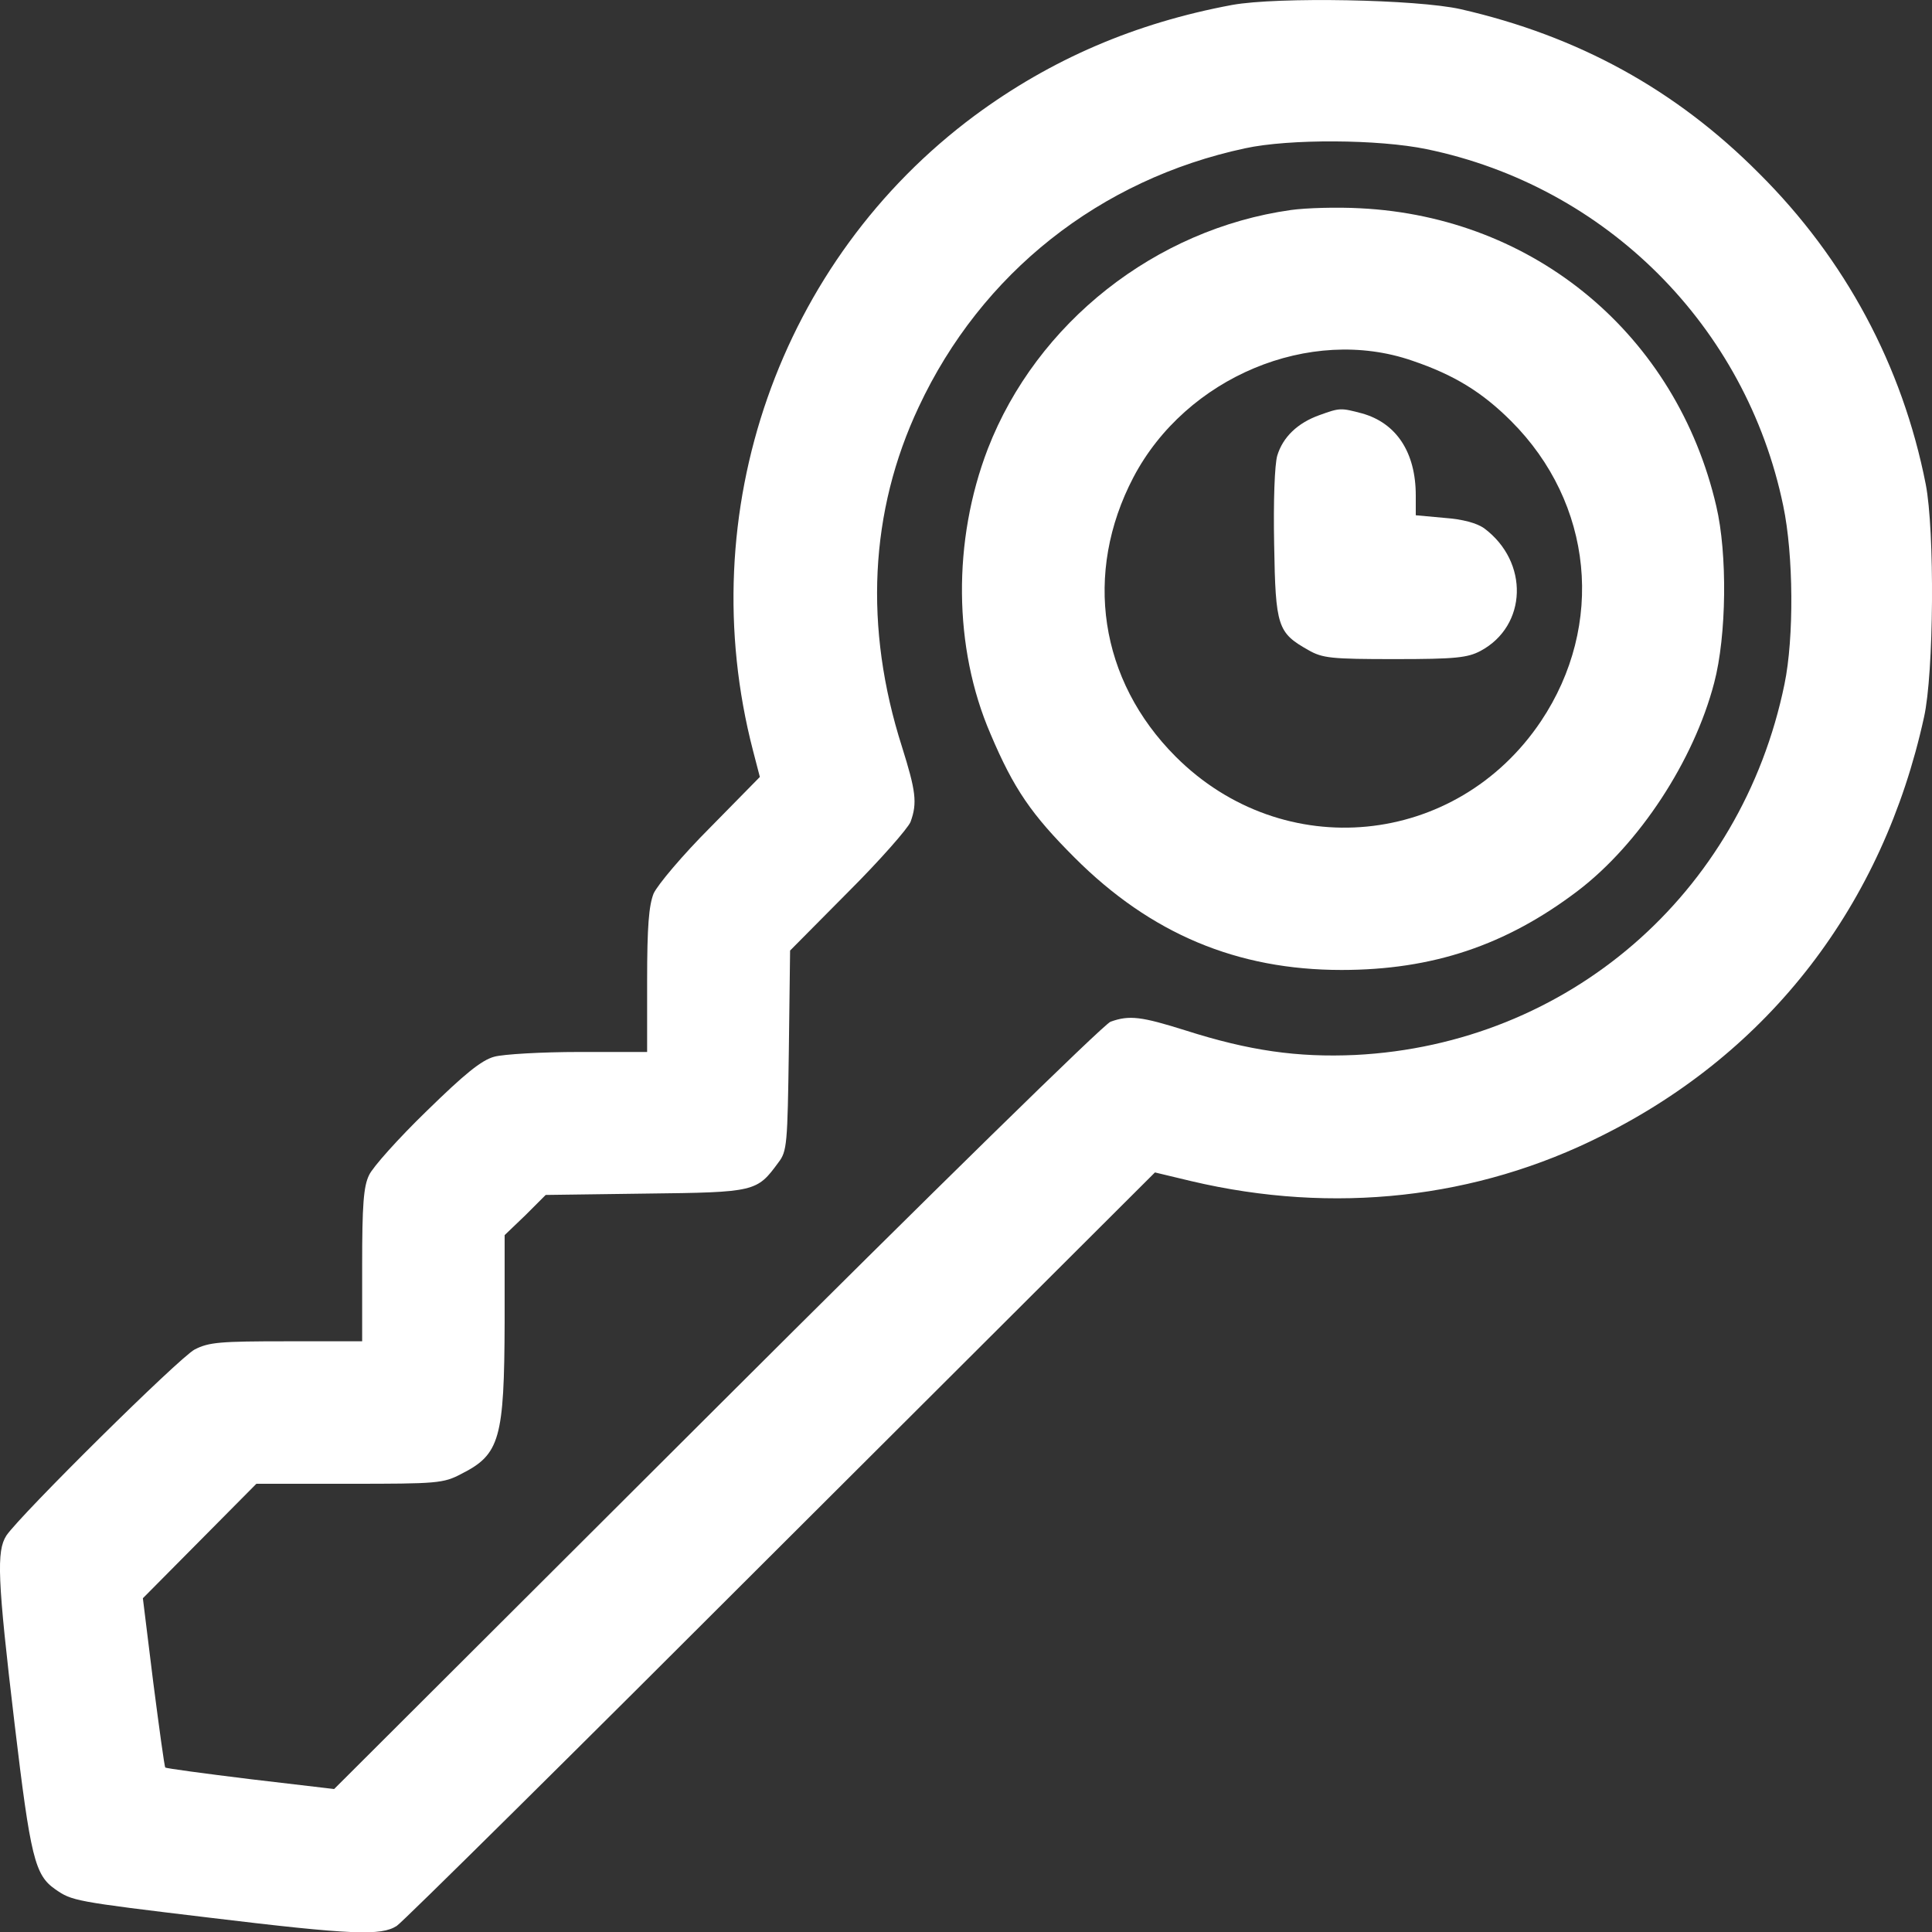 <svg width="20" height="20" viewBox="0 0 20 20" fill="none" xmlns="http://www.w3.org/2000/svg">
<rect x="0" y="0" width="20" height="20" fill="#333333" stroke="none"/>
<path d="M12.756 0.051C11.75 0.238 10.879 0.614 10.092 1.195C8.067 2.697 7.155 5.303 7.795 7.77L7.866 8.043L7.352 8.566C7.066 8.852 6.807 9.16 6.766 9.25C6.717 9.375 6.699 9.589 6.699 10.153V10.89H5.998C5.609 10.89 5.211 10.913 5.117 10.939C4.983 10.975 4.809 11.118 4.415 11.503C4.125 11.784 3.857 12.084 3.821 12.164C3.763 12.28 3.749 12.477 3.749 13.098V13.885H2.967C2.279 13.885 2.162 13.894 2.015 13.97C1.854 14.055 0.214 15.678 0.066 15.896C-0.037 16.057 -0.028 16.339 0.151 17.845C0.316 19.231 0.361 19.41 0.571 19.557C0.746 19.678 0.759 19.683 2.171 19.852C3.651 20.031 3.946 20.04 4.107 19.937C4.169 19.897 5.957 18.127 8.085 15.999L11.956 12.137L12.332 12.227C13.807 12.575 15.286 12.41 16.582 11.757C18.321 10.89 19.492 9.366 19.917 7.426C20.02 6.97 20.029 5.491 19.935 5.012C19.694 3.788 19.103 2.683 18.209 1.794C17.347 0.927 16.337 0.373 15.121 0.095C14.669 -0.007 13.226 -0.034 12.756 0.051ZM14.768 1.544C16.627 1.928 18.075 3.376 18.46 5.236C18.567 5.745 18.572 6.604 18.473 7.082C18.026 9.259 16.229 10.81 14.03 10.921C13.431 10.948 12.931 10.877 12.273 10.667C11.818 10.524 11.692 10.506 11.496 10.577C11.424 10.604 9.636 12.356 7.415 14.573L3.459 18.52L2.592 18.418C2.113 18.359 1.716 18.306 1.711 18.297C1.702 18.288 1.648 17.89 1.586 17.412L1.479 16.545L2.069 15.95L2.654 15.36H3.615C4.527 15.36 4.59 15.356 4.777 15.257C5.175 15.056 5.22 14.895 5.224 13.684V12.786L5.439 12.58L5.649 12.37L6.686 12.356C7.821 12.343 7.835 12.338 8.058 12.034C8.148 11.918 8.152 11.842 8.166 10.877L8.179 9.84L8.778 9.236C9.109 8.906 9.399 8.575 9.426 8.508C9.498 8.311 9.48 8.186 9.337 7.73C8.943 6.496 9.001 5.294 9.511 4.212C10.159 2.827 11.384 1.857 12.89 1.535C13.346 1.436 14.271 1.441 14.768 1.544Z" fill="white"/>
<path d="M13.364 2.174C11.961 2.371 10.732 3.341 10.226 4.646C9.86 5.598 9.869 6.706 10.253 7.596C10.495 8.168 10.678 8.432 11.125 8.879C11.912 9.666 12.806 10.041 13.887 10.041C14.83 10.041 15.59 9.786 16.332 9.223C16.971 8.736 17.535 7.873 17.745 7.069C17.874 6.581 17.883 5.732 17.767 5.24C17.356 3.47 15.89 2.245 14.079 2.156C13.842 2.143 13.521 2.152 13.364 2.174ZM14.62 3.734C15.054 3.881 15.344 4.06 15.644 4.36C16.493 5.209 16.618 6.47 15.952 7.466C15.076 8.772 13.284 8.946 12.171 7.833C11.38 7.042 11.214 5.933 11.733 4.941C12.278 3.904 13.561 3.367 14.62 3.734Z" fill="white"/>
<path d="M13.66 4.297C13.432 4.378 13.28 4.525 13.222 4.717C13.195 4.811 13.181 5.187 13.19 5.638C13.204 6.488 13.226 6.55 13.543 6.729C13.691 6.814 13.78 6.823 14.442 6.823C15.068 6.823 15.193 6.809 15.327 6.738C15.81 6.479 15.832 5.817 15.363 5.468C15.287 5.415 15.144 5.375 14.951 5.361L14.656 5.334V5.129C14.656 4.682 14.455 4.378 14.098 4.279C13.879 4.221 13.87 4.221 13.66 4.297Z" fill="white"/>
</svg>
